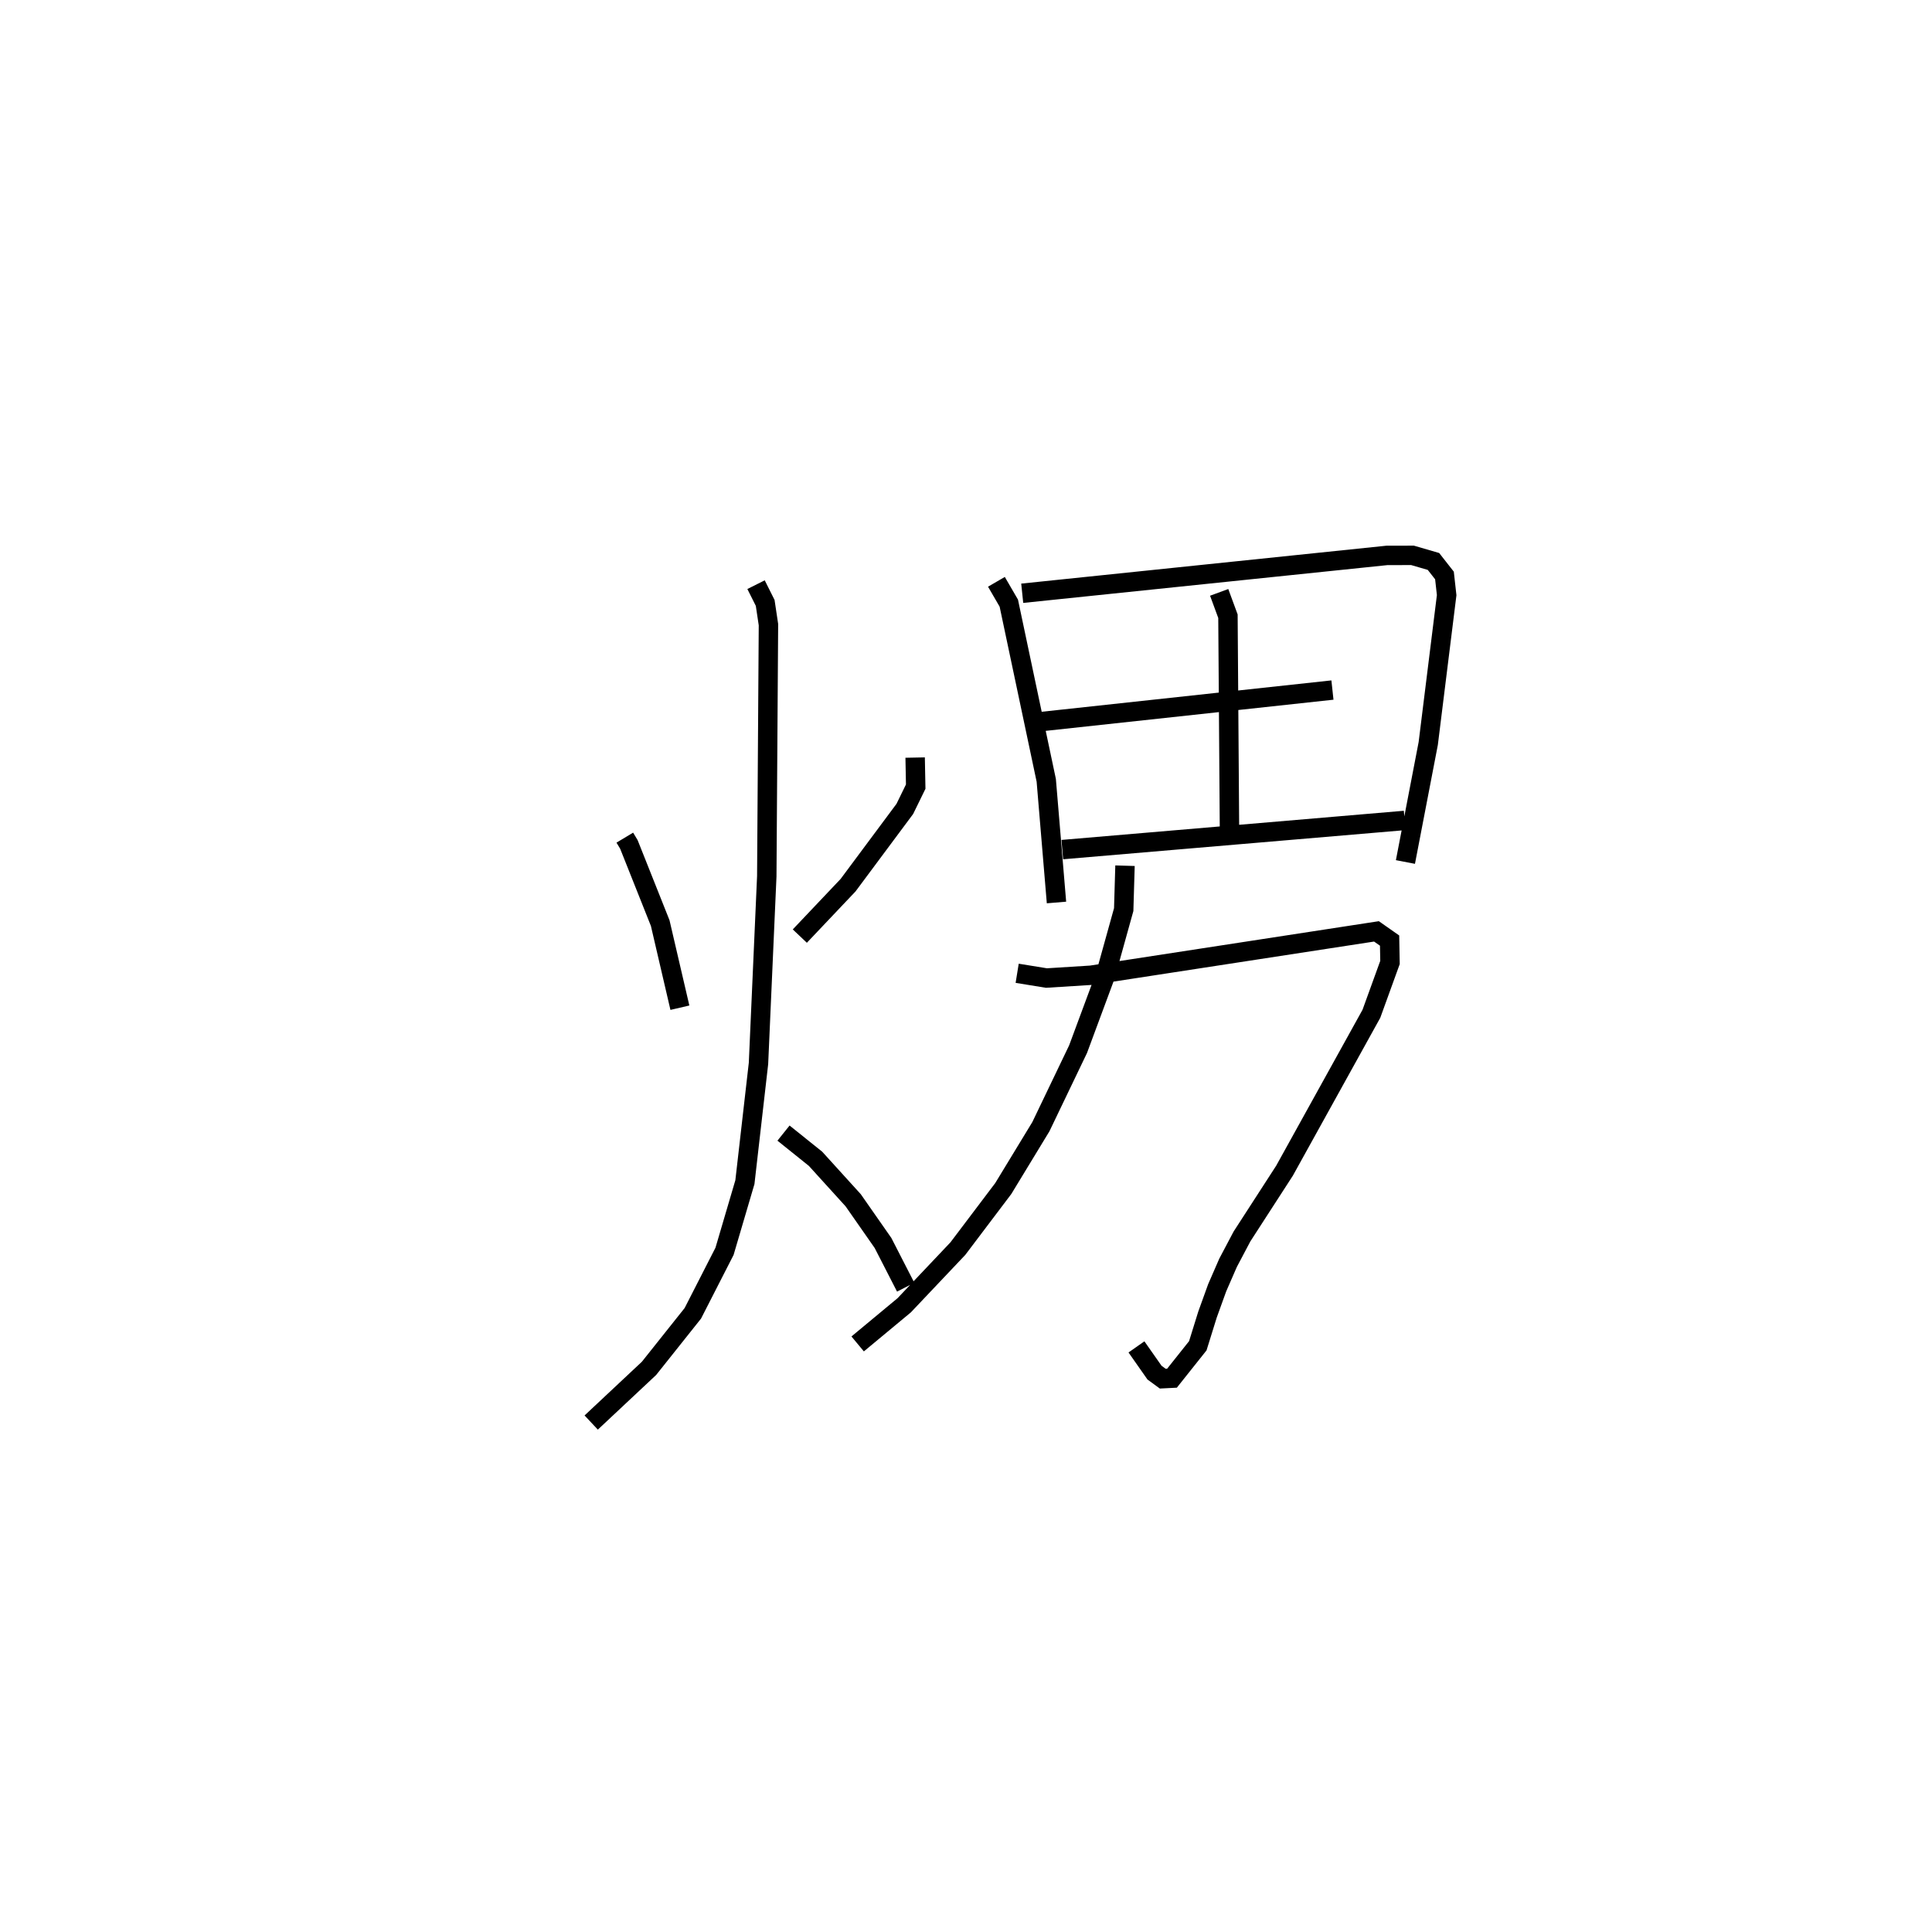<?xml version="1.0" encoding="utf-8" ?>
<svg baseProfile="full" height="98.284" version="1.1" width="99.527" xmlns="http://www.w3.org/2000/svg" xmlns:ev="http://www.w3.org/2001/xml-events" xmlns:xlink="http://www.w3.org/1999/xlink"><defs /><rect fill="white" height="98.284" width="99.527" x="0" y="0" /><path d="M25,25 m0.0,0.0 m7.187,18.152 l0.211,0.351 1.613,4.052 l1.014,4.358 m12.119,-12.886 l0.029,1.497 -0.561,1.148 l-2.923,3.929 -2.486,2.623 m-2.255,-18.104 l0.471,0.94 0.168,1.121 l-0.086,12.959 -0.427,9.644 l-0.7,6.116 -1.049,3.562 l-1.633,3.195 -2.258,2.836 l-2.978,2.791 m9.907,-14.911 l1.65,1.324 1.939,2.136 l1.537,2.201 1.168,2.277 m4.674,-36.338 l0.638,1.099 1.929,9.127 l0.527,6.294 m-1.765,-15.93 l18.786,-1.95 1.32,-0.003 l1.079,0.314 0.567,0.723 l0.113,1.013 -0.949,7.642 l-1.175,6.105 m-9.595,-13.89 l0.452,1.228 0.08,11.139 m-9.65,-5.716 l14.953,-1.619 m-13.916,8.219 l17.637,-1.502 m-19.962,7.874 l1.509,0.245 2.296,-0.144 l14.704,-2.26 0.676,0.474 l0.021,1.128 -0.958,2.643 l-4.475,8.083 -2.192,3.389 l-0.717,1.357 -0.56,1.284 l-0.498,1.379 -0.501,1.611 l-1.33,1.671 -0.474,0.024 l-0.426,-0.311 -0.93,-1.326 m-0.59,-24.789 l-0.067,2.261 -0.948,3.409 l-1.403,3.782 -1.916,3.993 l-1.937,3.186 -2.339,3.095 l-2.765,2.92 -2.397,1.99 " fill="none" stroke="black" stroke-width="1" /></svg>